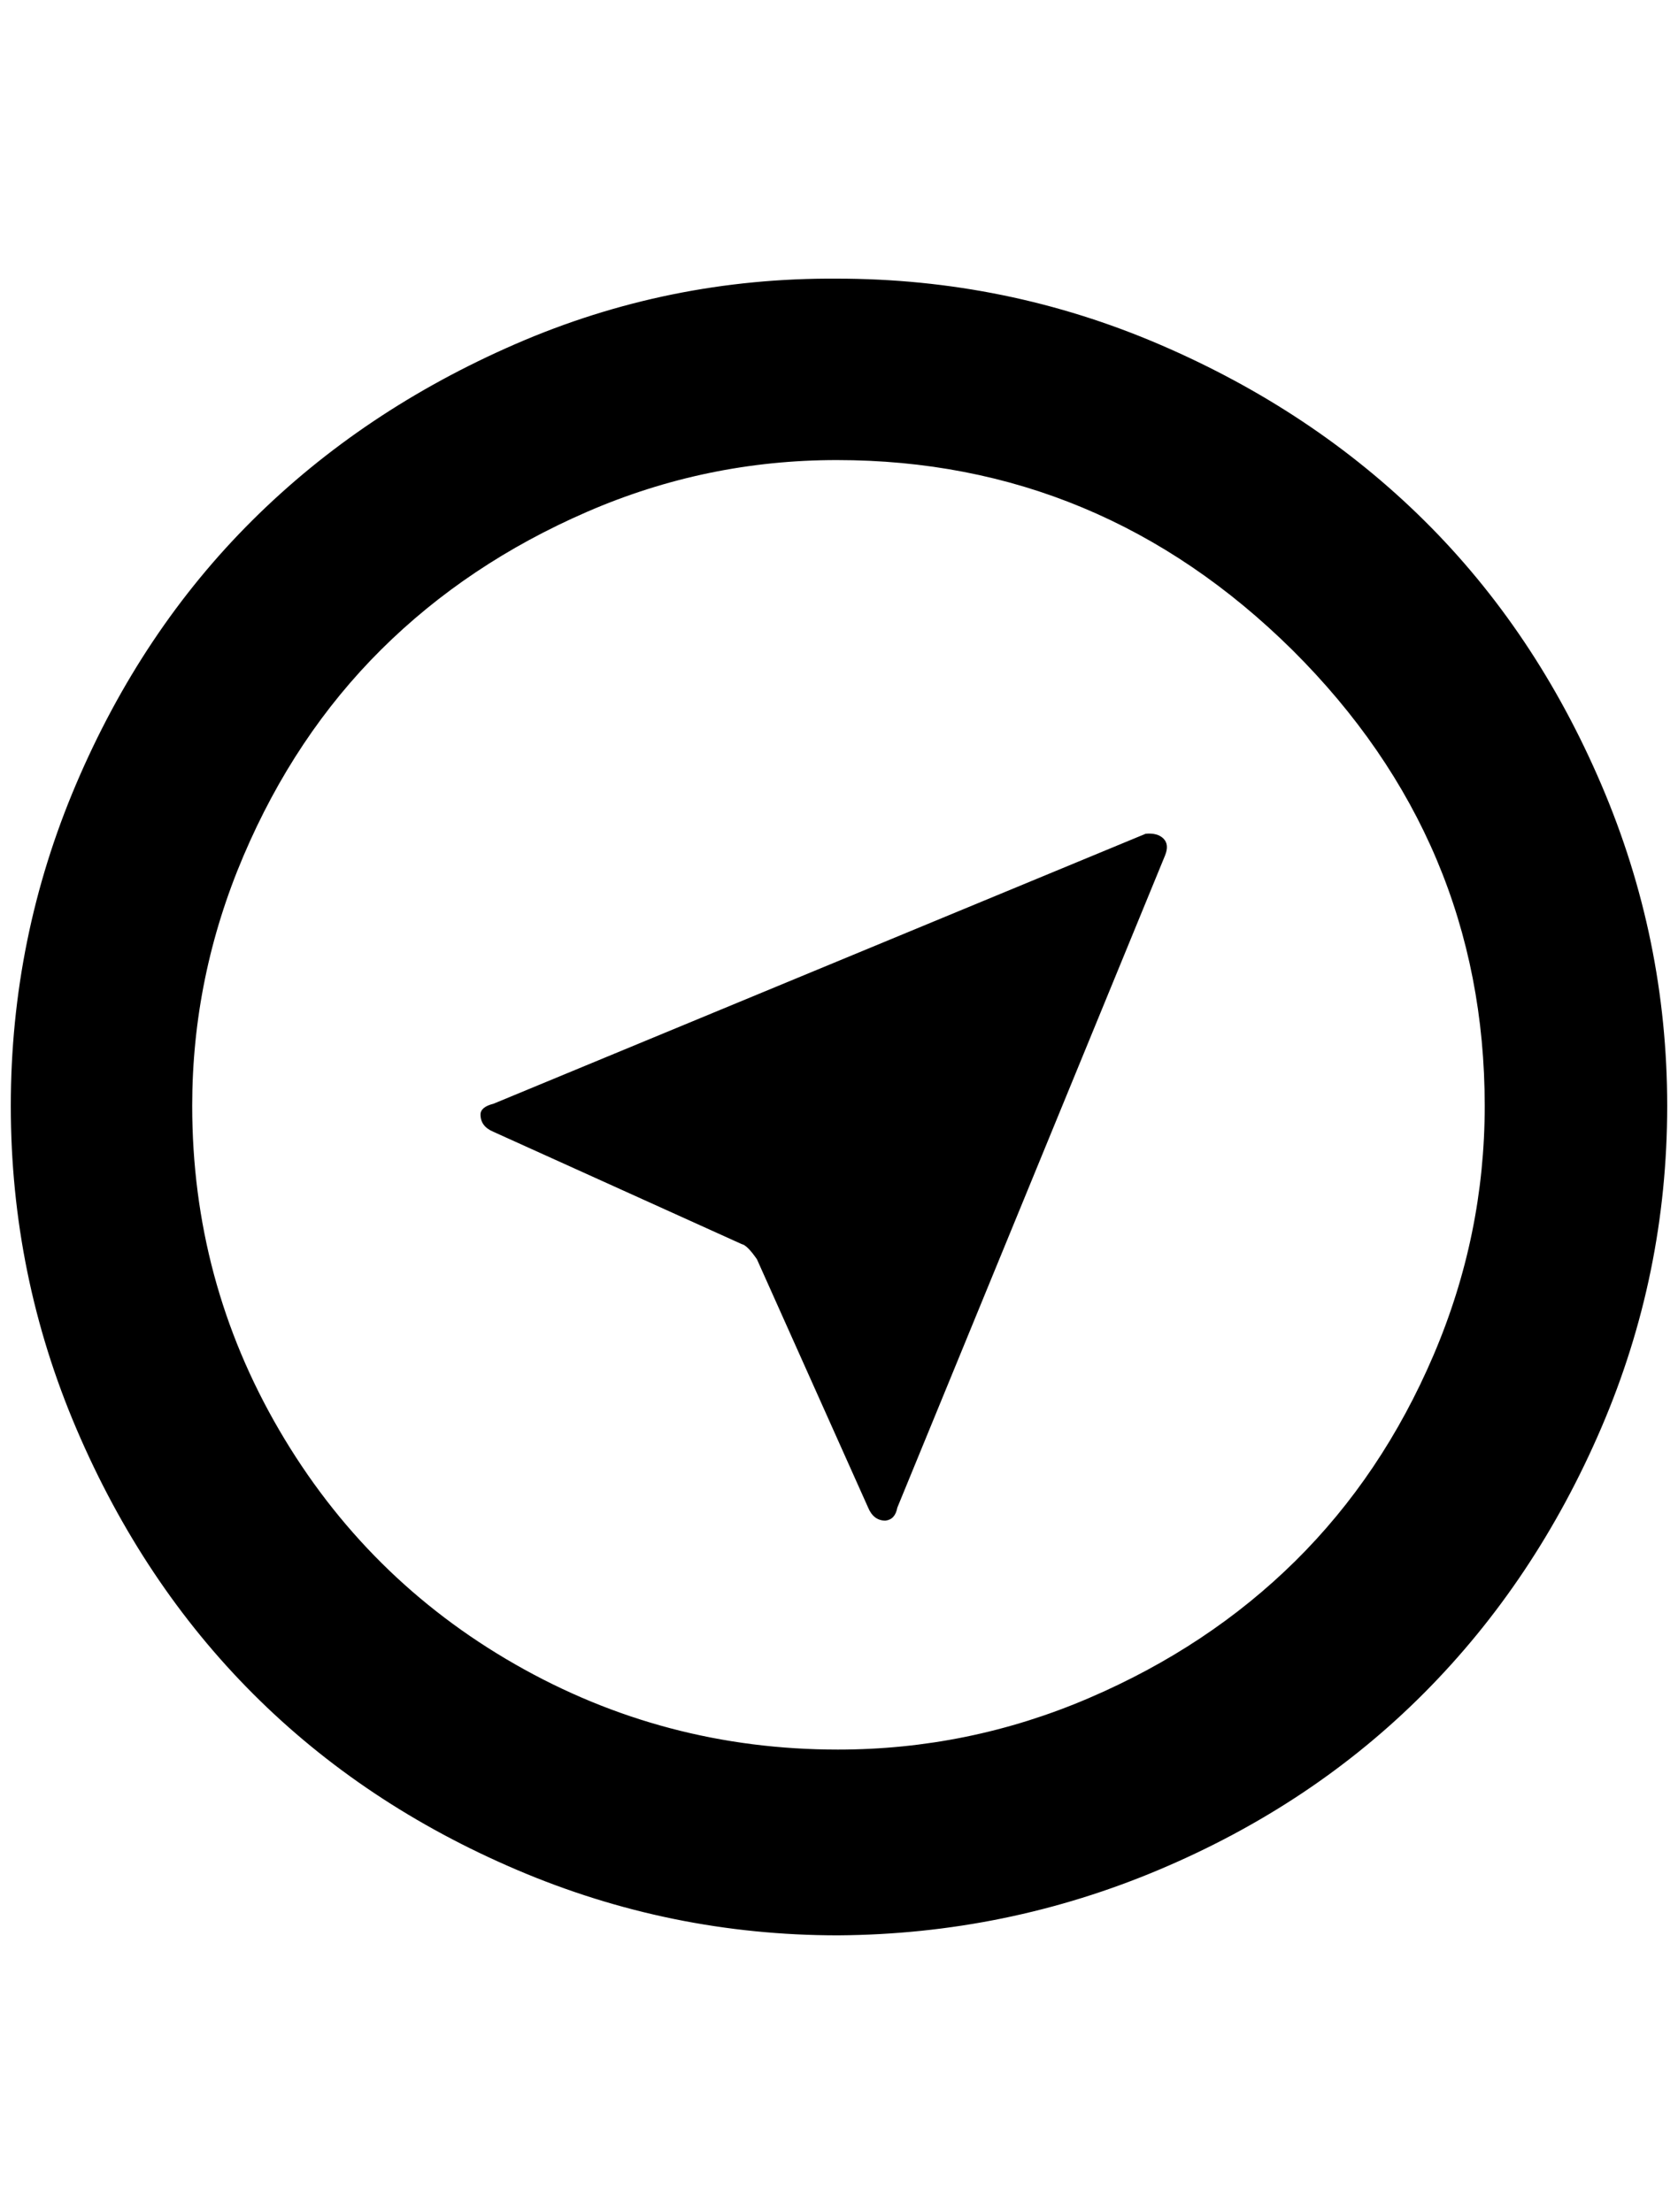 <?xml version="1.0" standalone="no"?>
<!DOCTYPE svg PUBLIC "-//W3C//DTD SVG 1.1//EN" "http://www.w3.org/Graphics/SVG/1.1/DTD/svg11.dtd" >
<svg xmlns="http://www.w3.org/2000/svg" xmlns:xlink="http://www.w3.org/1999/xlink" version="1.1" viewBox="-10 0 1554 2048">
   <path fill="currentColor"
d="M0 1024q0 -156 60.5 -298t163 -244t244 -163.5t297.5 -60.5q157 0 299 61t245 163t164 244.5t61 297.5q0 156 -61 298t-164 245.5t-245 163.5t-298 61q-155 0 -297 -60.5t-244.5 -163t-163.5 -245t-61 -299.5zM168 1024q0 162 80.5 300t218.5 217t299 79q121 0 232 -47.5
t191.5 -127t128 -190.5t47.5 -231q0 -245 -178 -422q-178 -176 -422 -176q-121 0 -231.5 48t-190.5 127.5t-127.5 191t-47.5 231.5zM435 1032q0 -7 12 -10l604 -250q11 -1 16.5 4.5t1.5 15.5l-248 604q-2 11 -11 12q-11 0 -16 -12l-103 -230q-9 -13 -14 -14l-230 -104
q-12 -5 -12 -16z" />
</svg>
